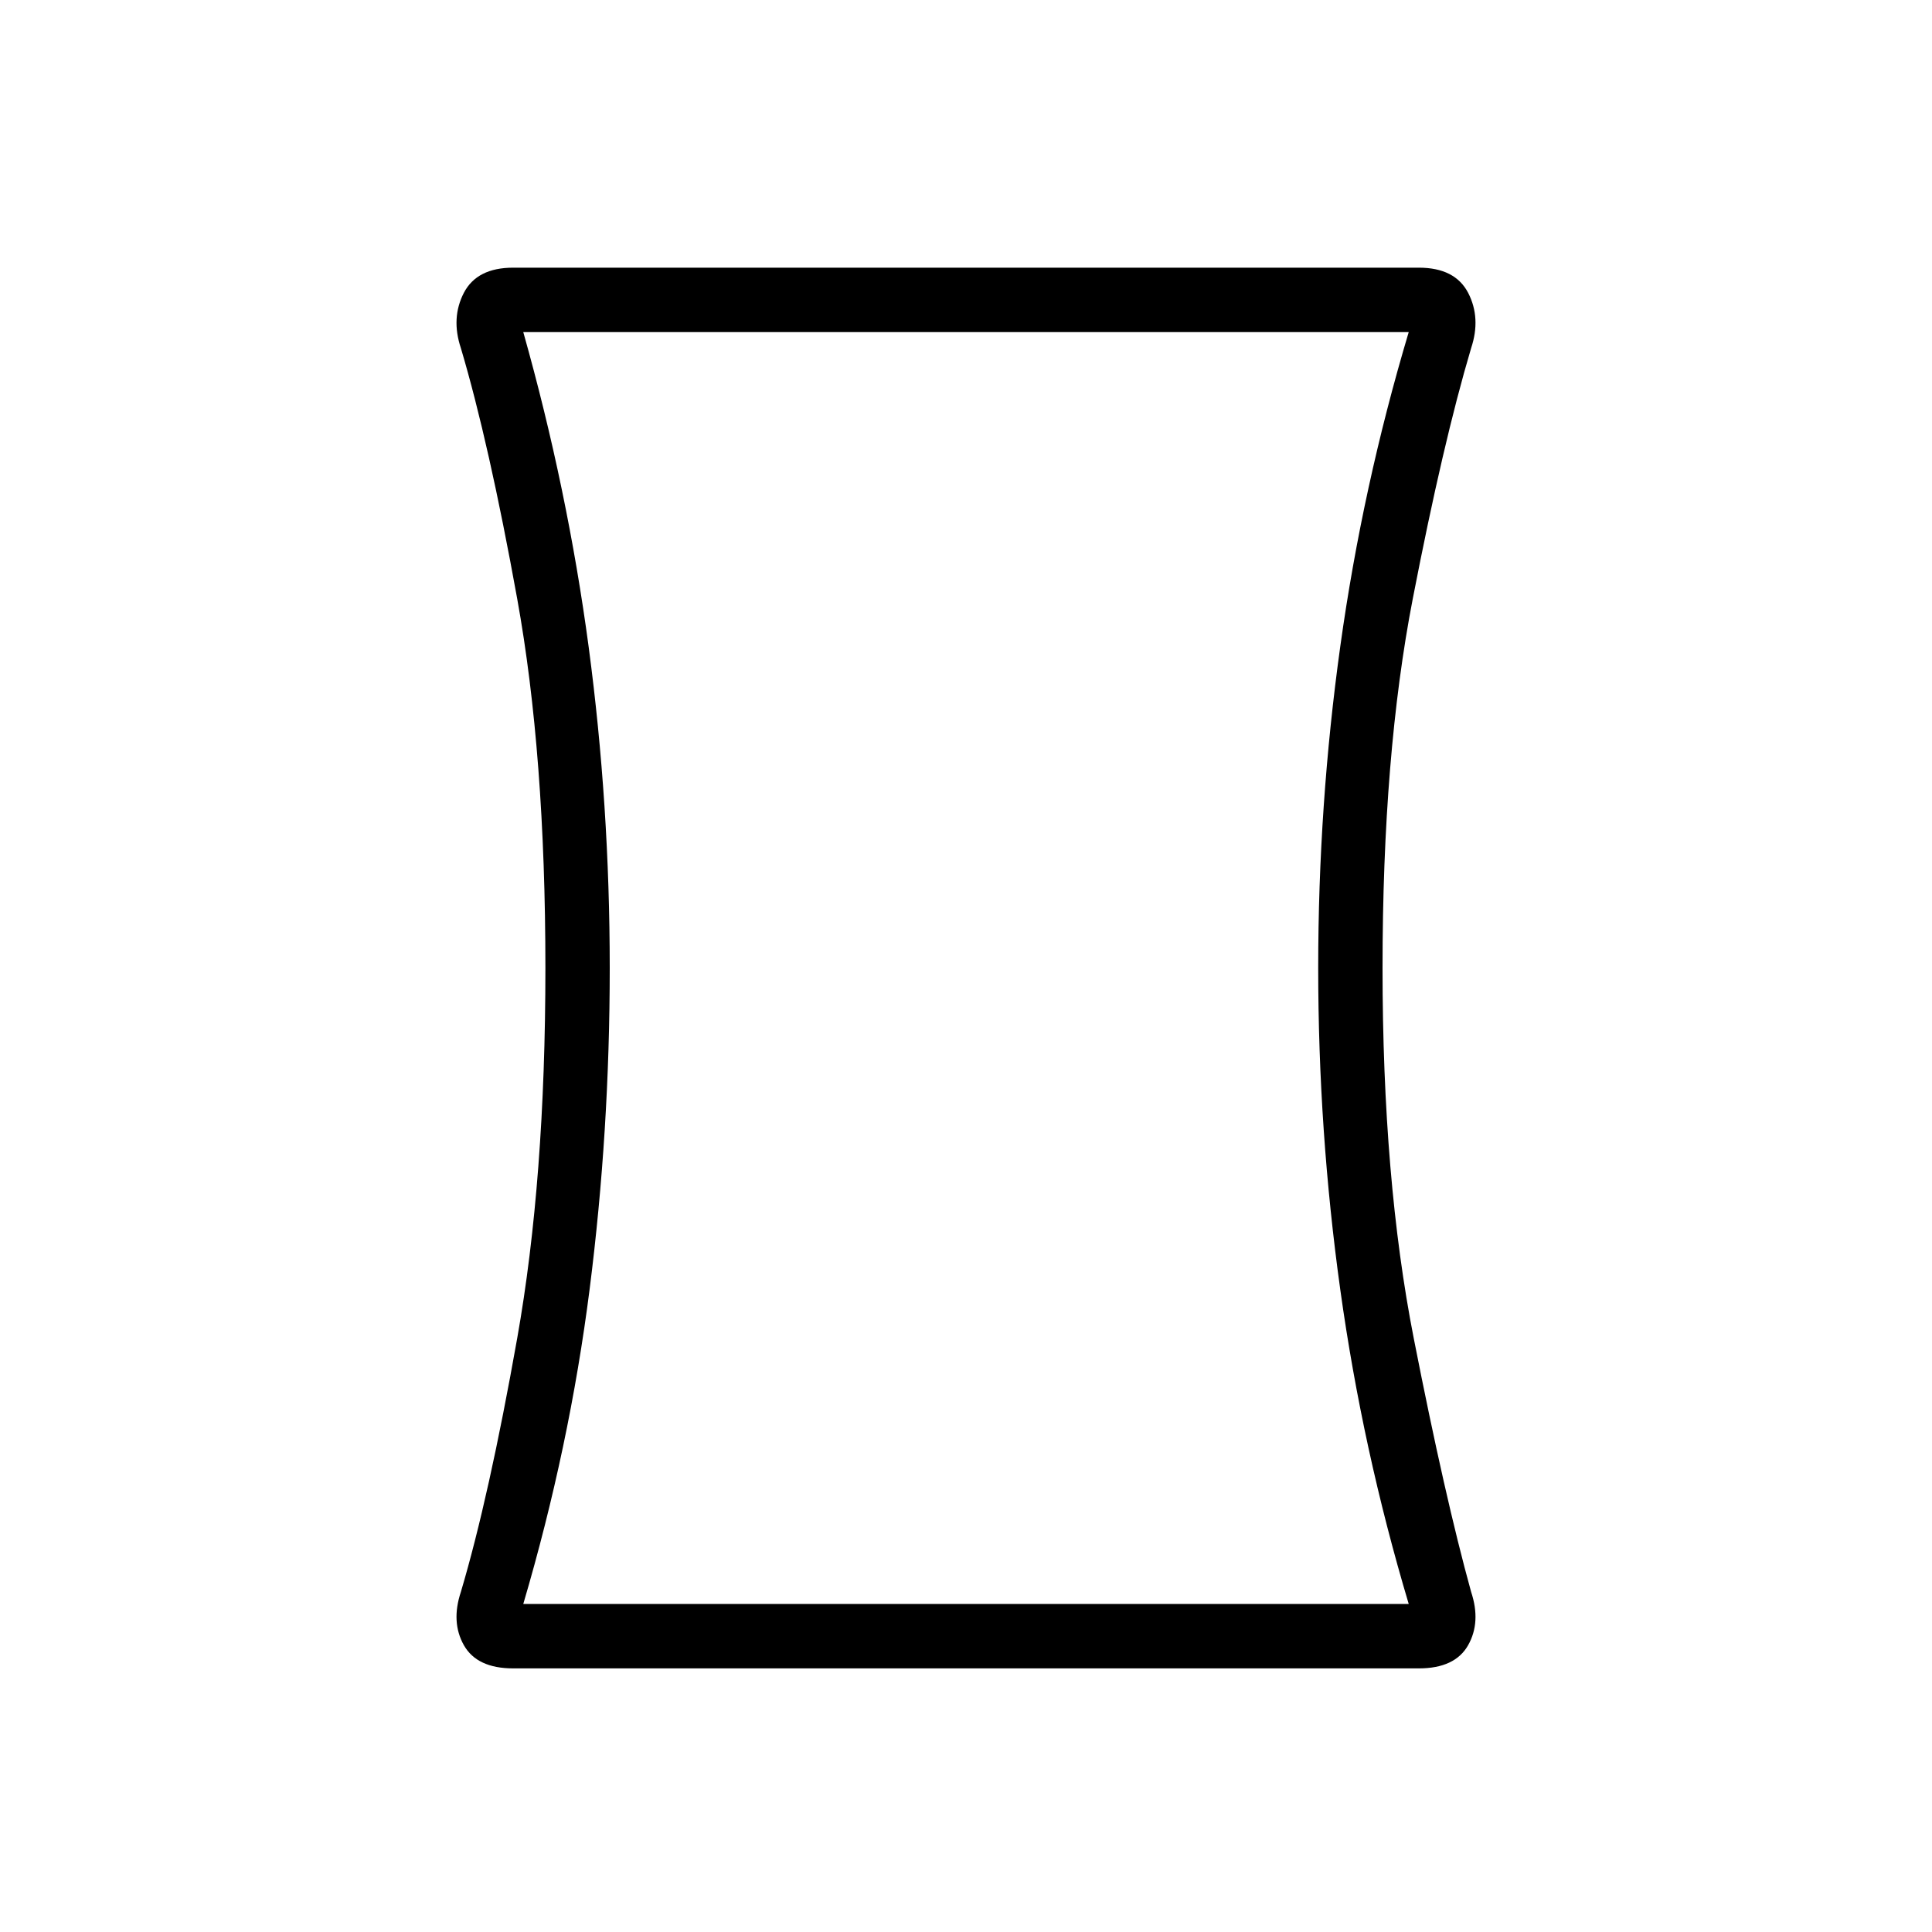 <svg xmlns="http://www.w3.org/2000/svg" height="20" width="20"><path d="M5.312 17.271Q4.938 17.271 4.802 17.031Q4.667 16.792 4.771 16.479Q5.062 15.5 5.354 13.854Q5.646 12.208 5.646 10.021Q5.646 7.812 5.354 6.198Q5.062 4.583 4.771 3.604Q4.667 3.292 4.802 3.031Q4.938 2.771 5.312 2.771H14.688Q15.062 2.771 15.198 3.031Q15.333 3.292 15.229 3.604Q14.938 4.583 14.625 6.198Q14.312 7.812 14.312 10.021Q14.312 12.208 14.635 13.854Q14.958 15.5 15.229 16.479Q15.333 16.792 15.198 17.031Q15.062 17.271 14.688 17.271ZM14.583 16.604Q14.104 15 13.875 13.354Q13.646 11.708 13.646 10.021Q13.646 8.333 13.875 6.688Q14.104 5.042 14.583 3.438H5.417Q5.875 5.062 6.094 6.698Q6.312 8.333 6.312 10.021Q6.312 11.708 6.104 13.344Q5.896 14.979 5.417 16.604ZM10 10.021Q10 10.021 10 10.021Q10 10.021 10 10.021Q10 10.021 10 10.021Q10 10.021 10 10.021Q10 10.021 10 10.021Q10 10.021 10 10.021Q10 10.021 10 10.021Q10 10.021 10 10.021Z"/></svg>